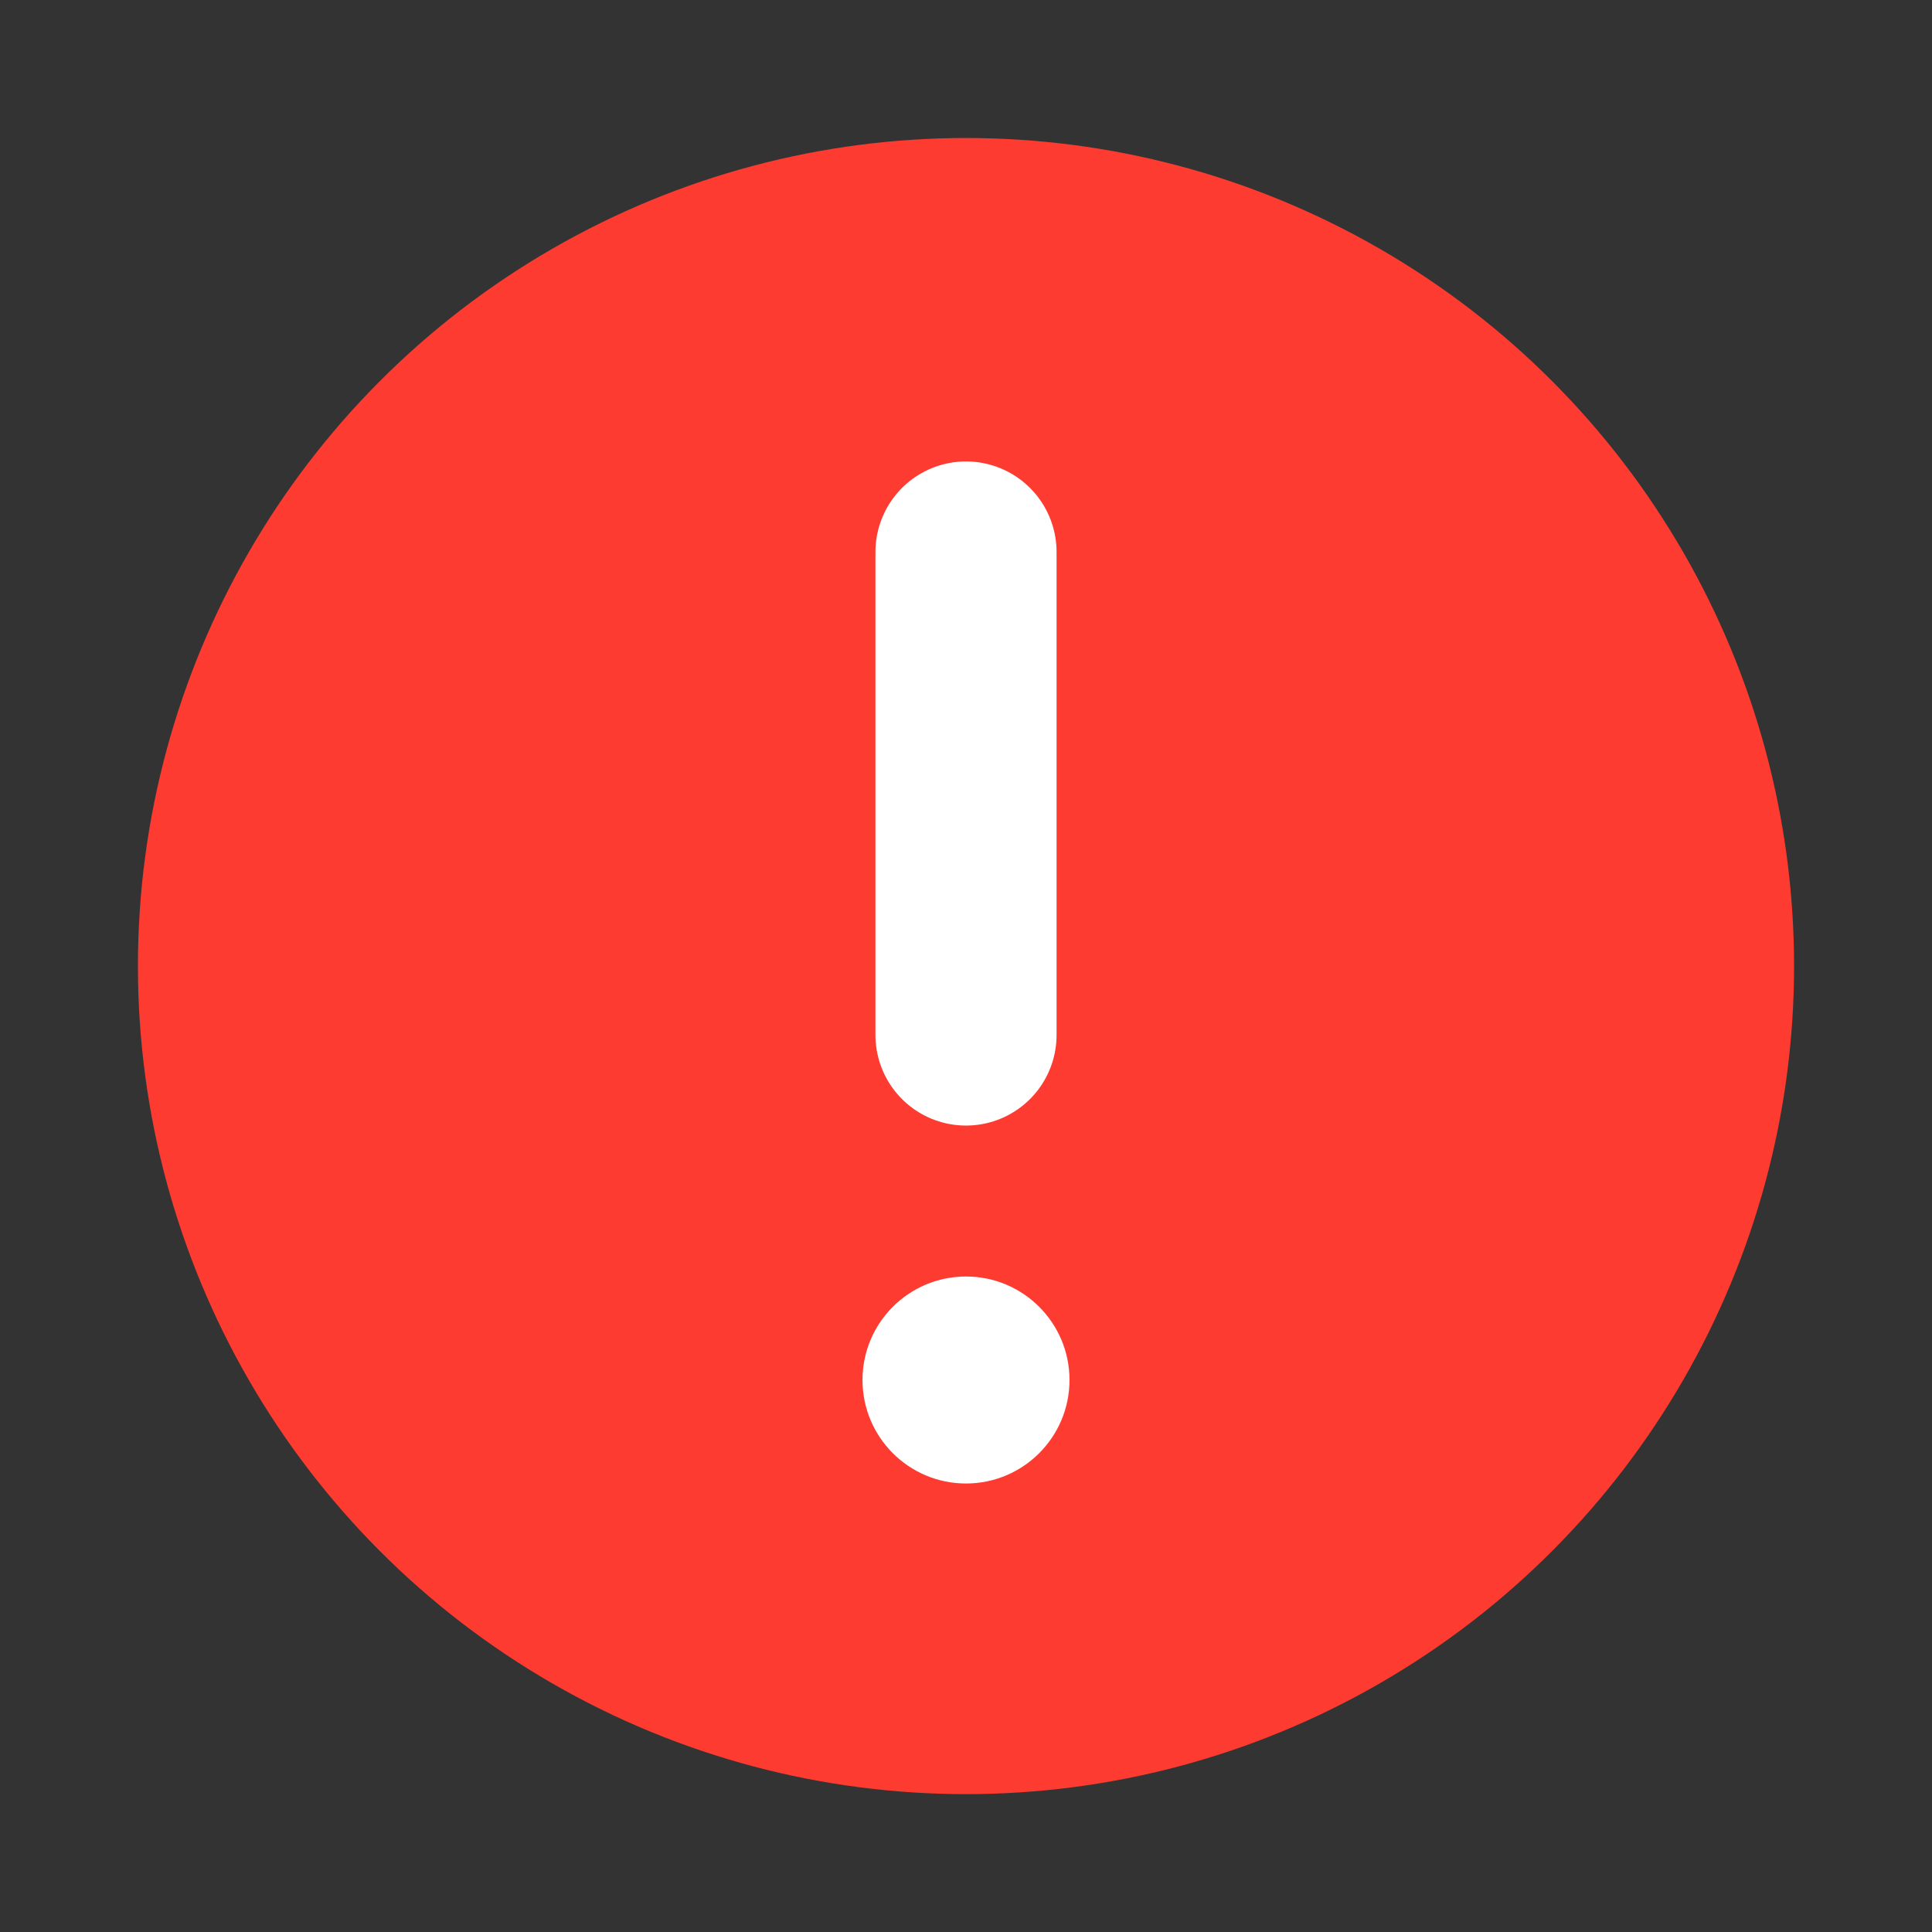 <svg xmlns="http://www.w3.org/2000/svg" width="28" height="28" viewBox="0 0 28 28">
  <rect x="0" y="0" width="28" height="28" fill="#333333" stroke="none"/>
  <circle cx="14" cy="14.001" r="12.001" fill="#FE3B30"/>
  <line x1="14" y1="15" x2="14" y2="8" stroke-linejoin="round" stroke-width="2.625" fill="none" stroke="#ffffff" stroke-linecap="round"/>
  <circle cx="14" cy="20" r="1.5" fill="#ffffff"/>
</svg>